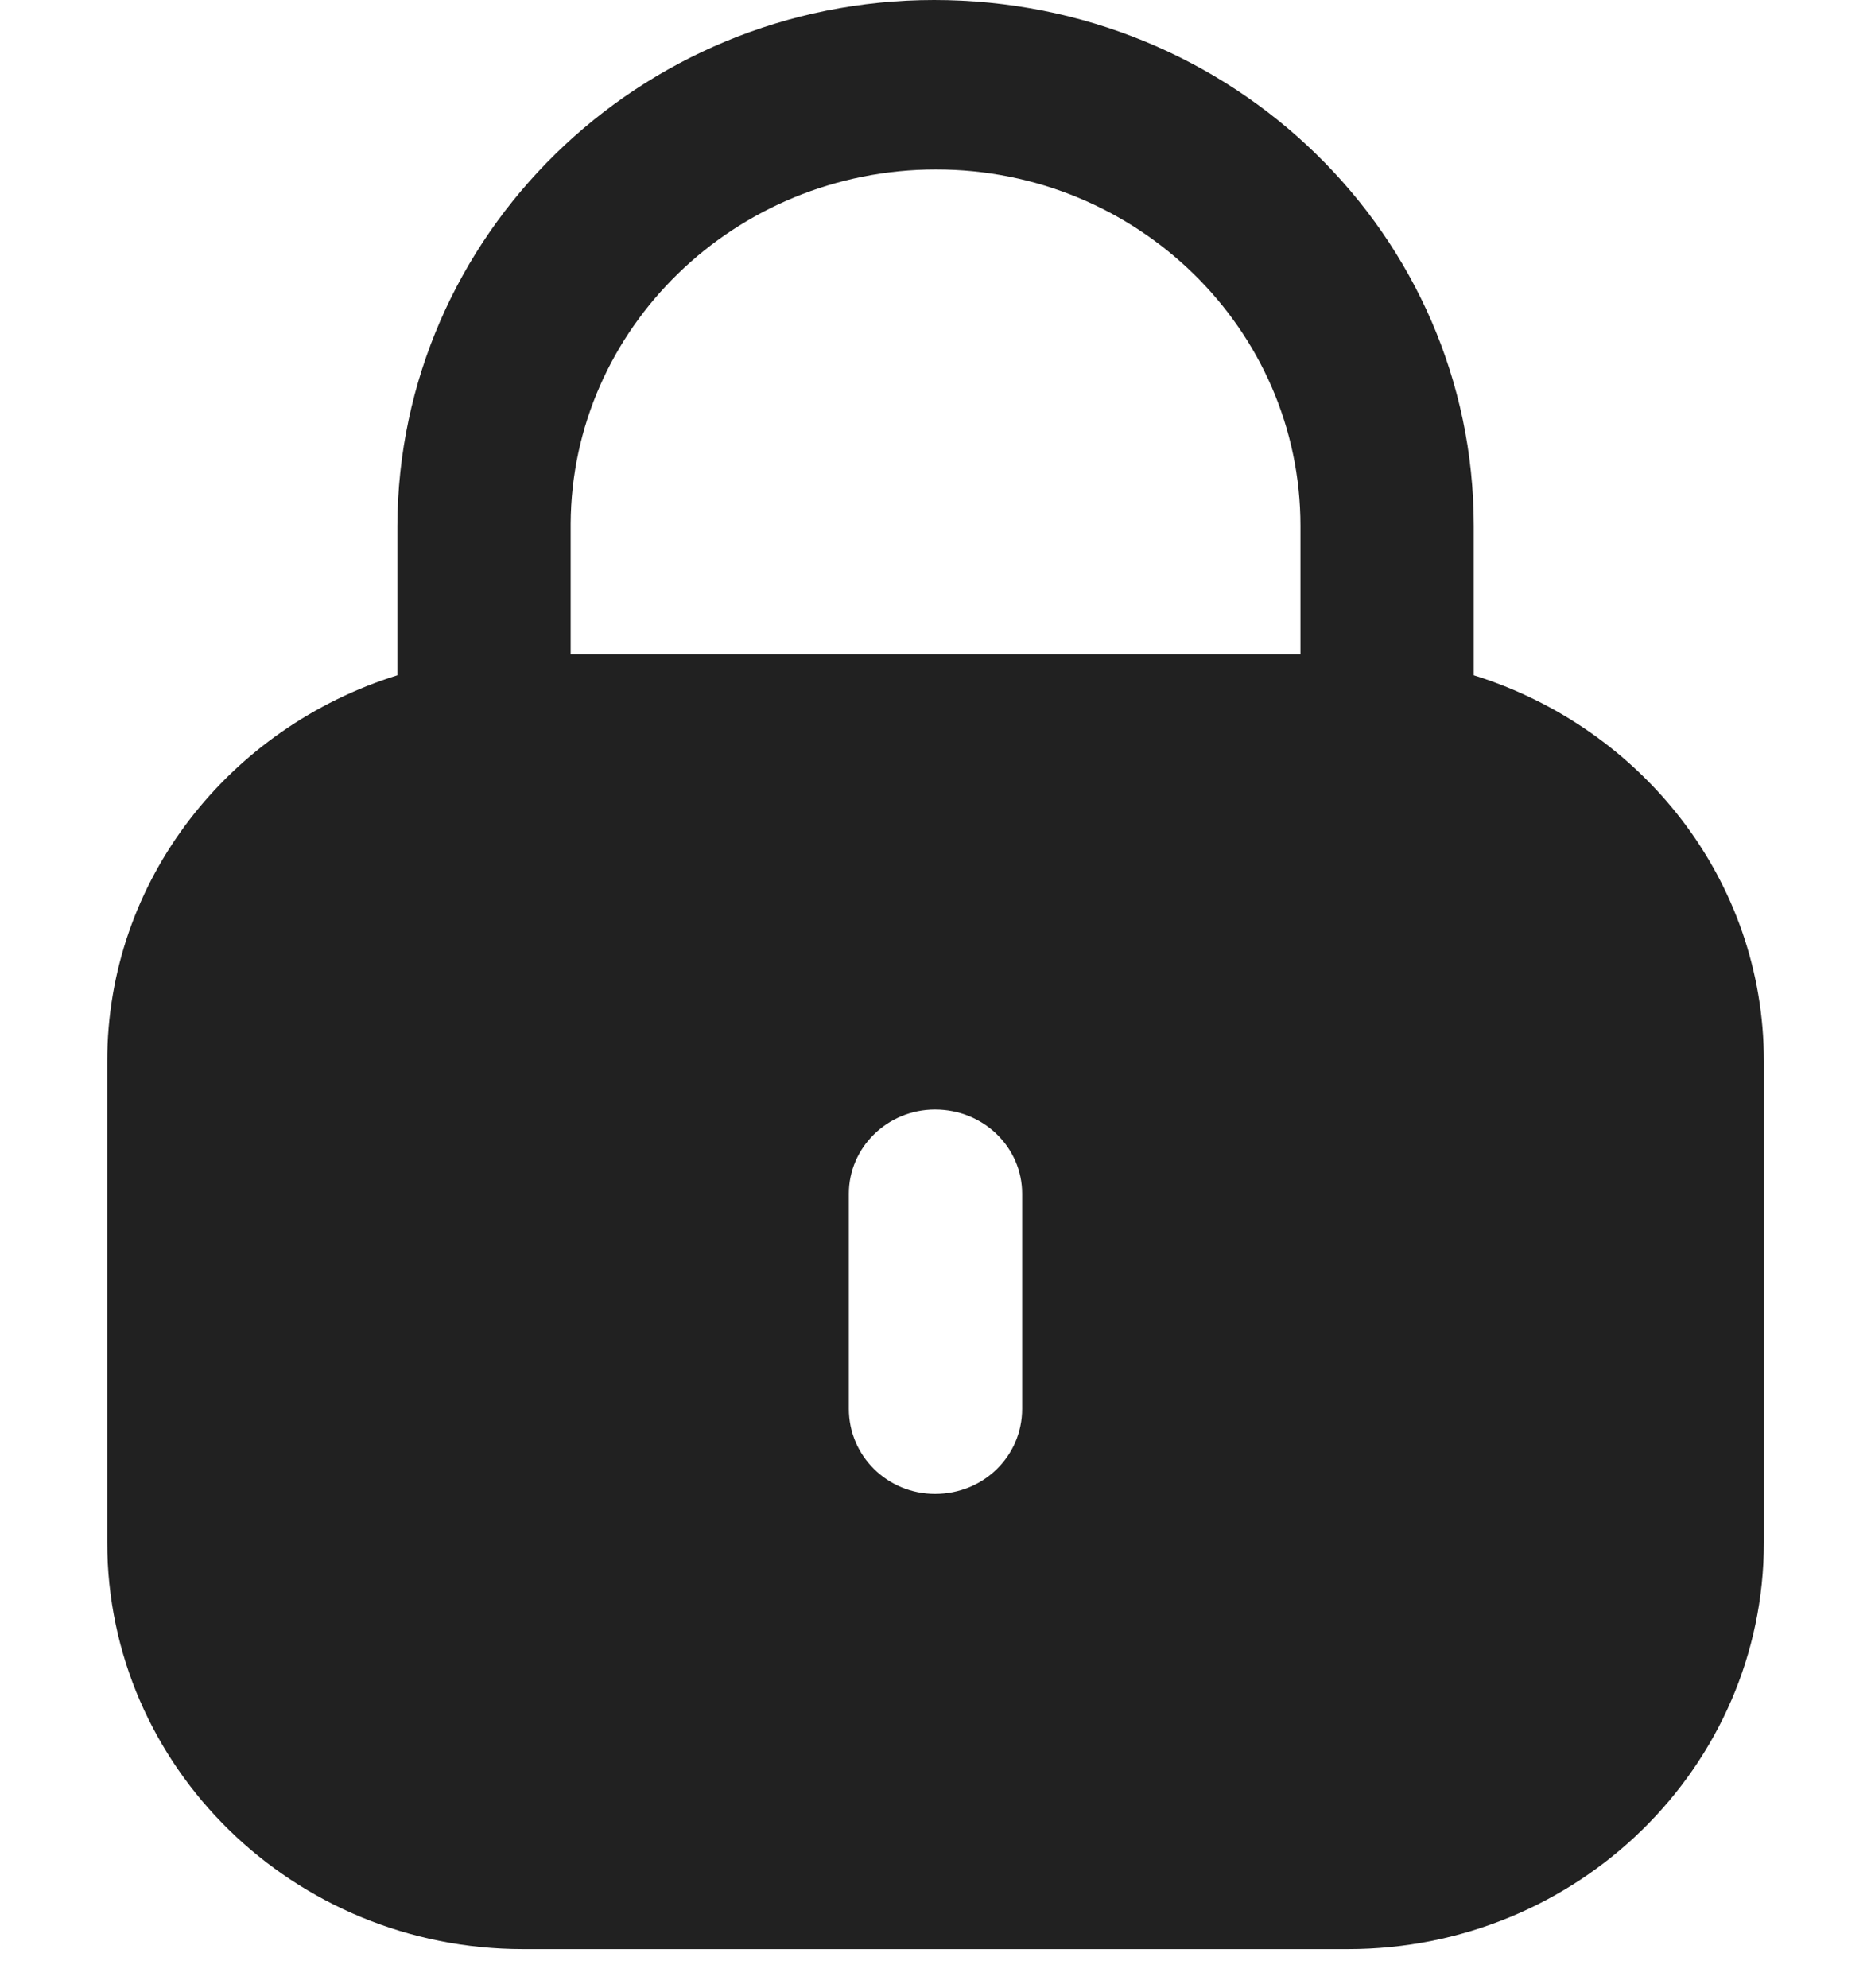 <svg width="16" height="17" viewBox="0 0 16 17" fill="none" xmlns="http://www.w3.org/2000/svg">
<path fill-rule="evenodd" clip-rule="evenodd" d="M12.603 4.497V5.774C14.038 6.222 15.084 7.522 15.084 9.074V13.188C15.084 15.109 13.491 16.666 11.527 16.666H4.474C2.51 16.666 0.917 15.109 0.917 13.188V9.074C0.917 7.522 1.964 6.222 3.398 5.774V4.497C3.407 2.012 5.464 -0 7.988 -0C10.545 -0 12.603 2.012 12.603 4.497ZM8.005 1.449C9.724 1.449 11.121 2.815 11.121 4.497V5.595H4.88V4.48C4.888 2.807 6.286 1.449 8.005 1.449ZM8.741 12.046C8.741 12.451 8.411 12.774 7.996 12.774C7.59 12.774 7.259 12.451 7.259 12.046V10.207C7.259 9.81 7.59 9.487 7.996 9.487C8.411 9.487 8.741 9.81 8.741 10.207V12.046Z" fill="#212121"/>
</svg>
